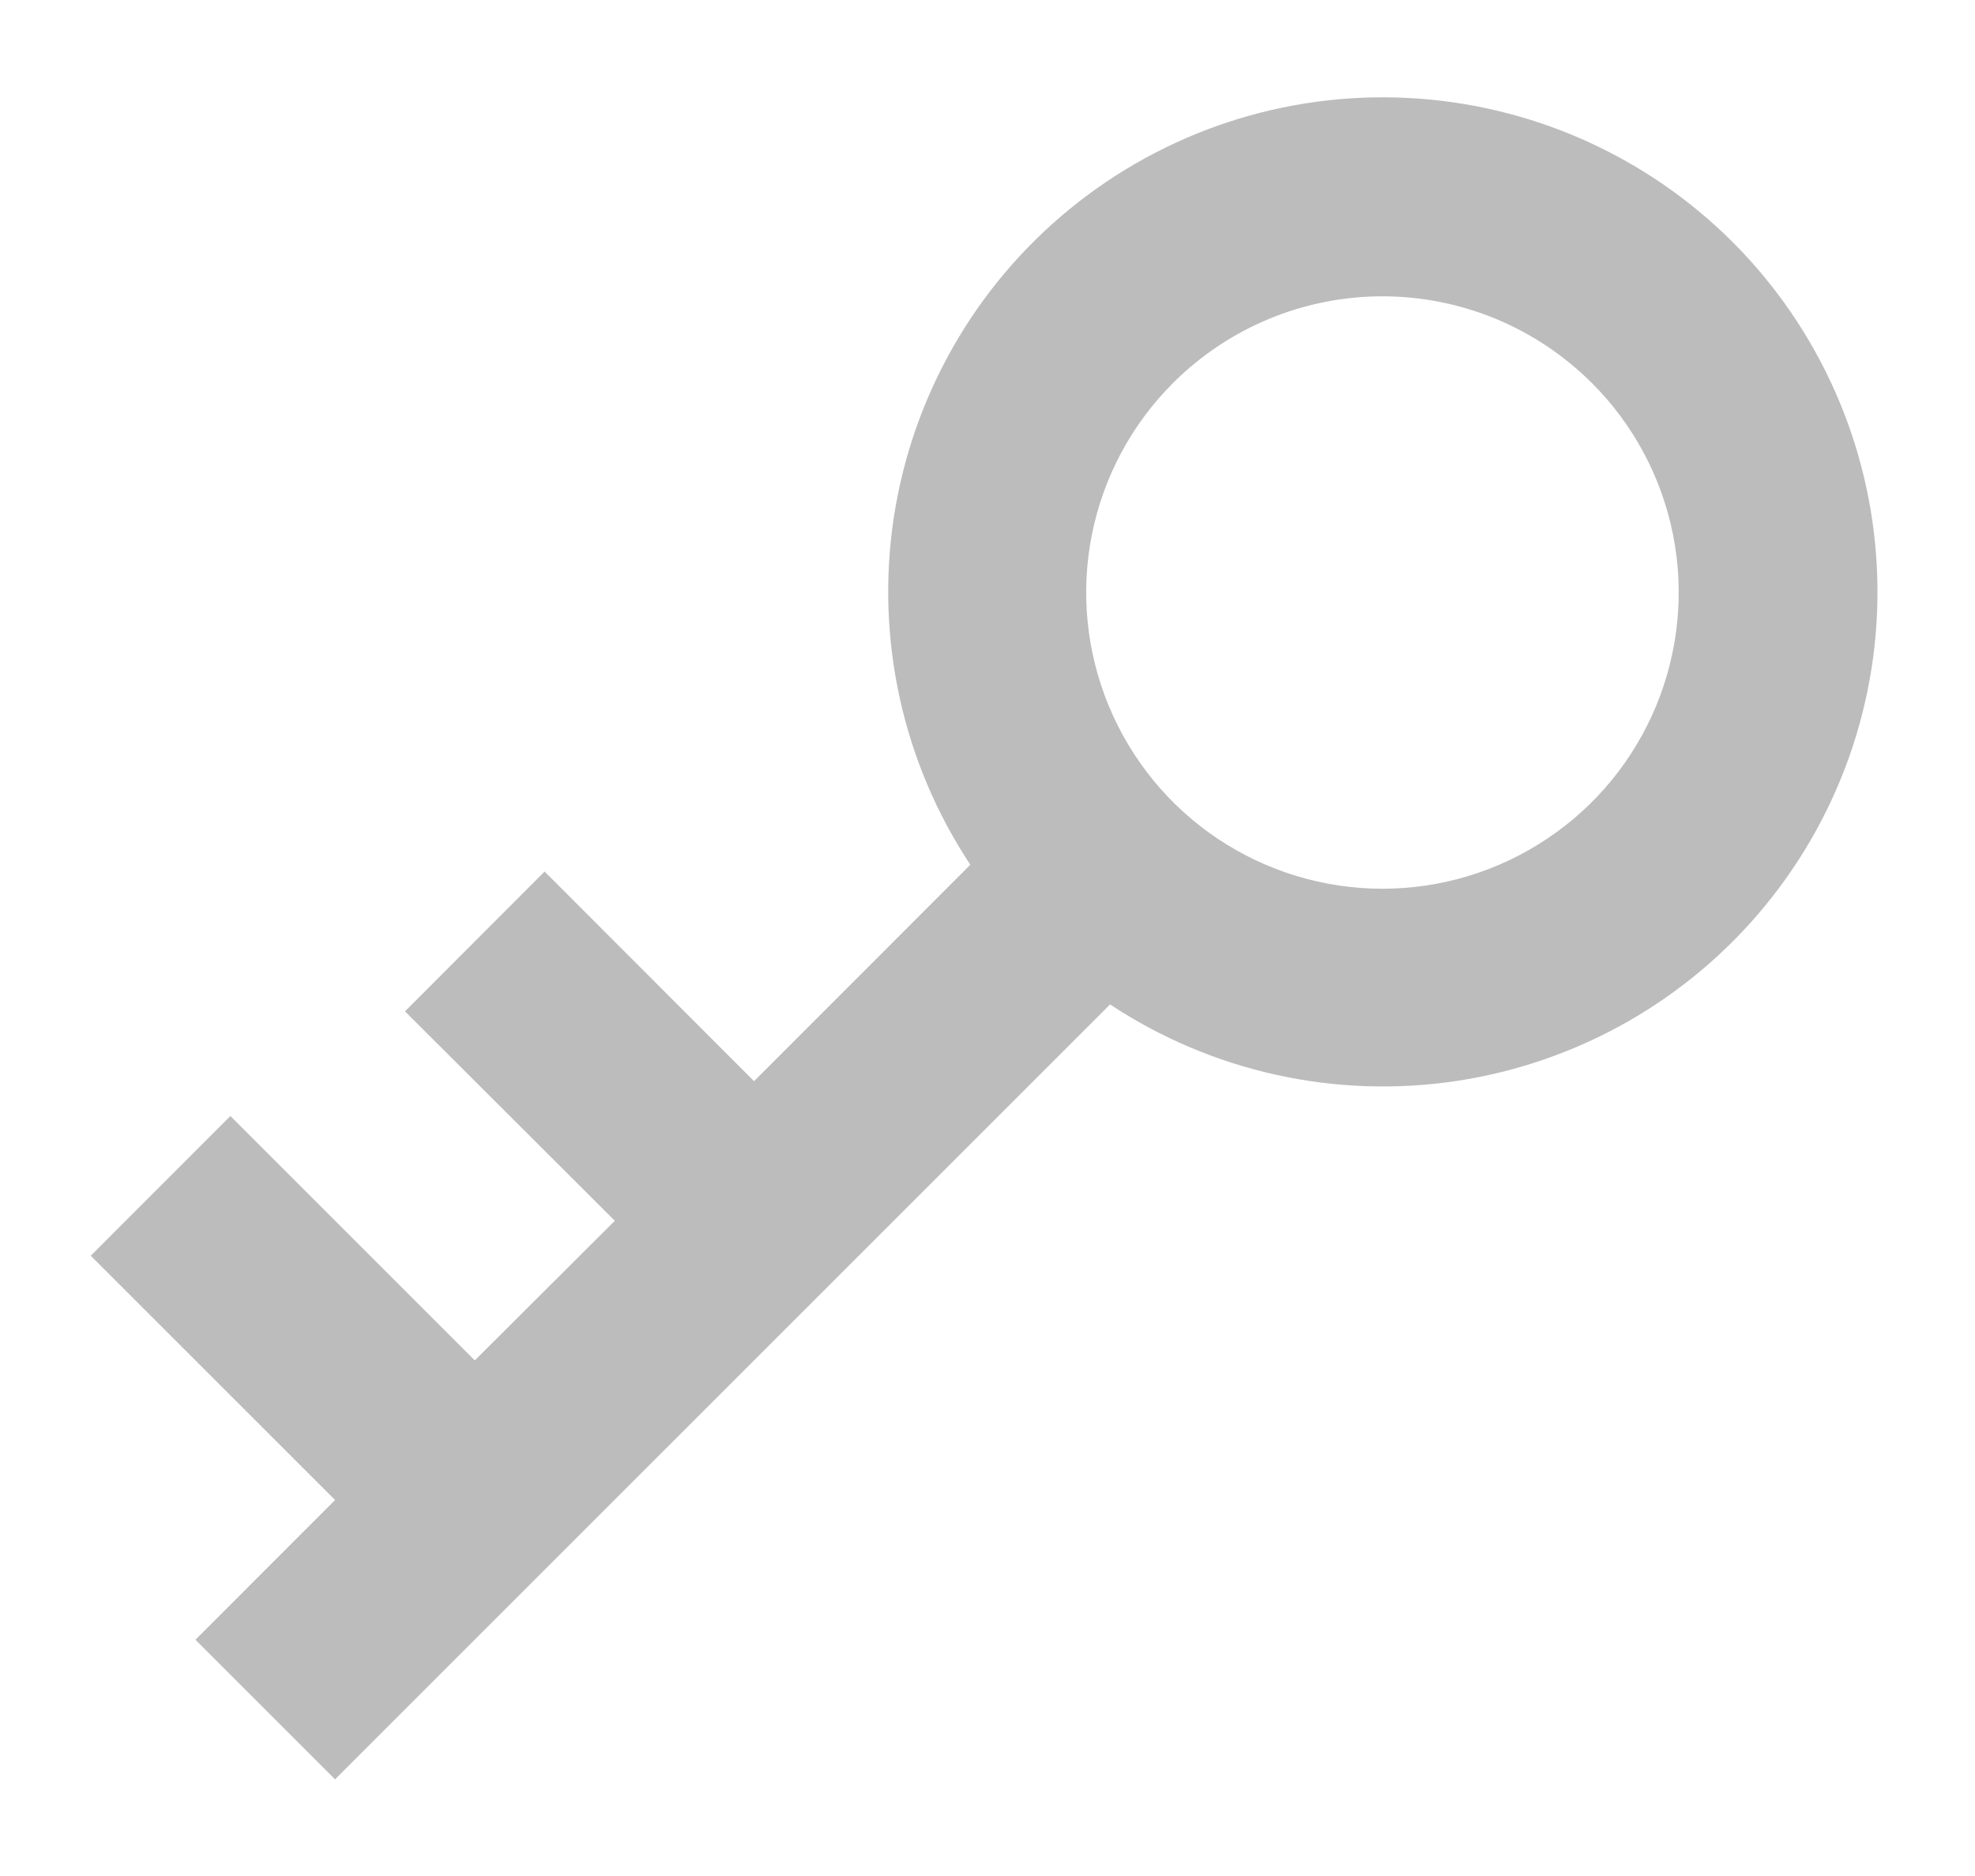 <svg width="20" height="19" viewBox="0 0 20 19" fill="none" xmlns="http://www.w3.org/2000/svg">
<path d="M11.242 10.172L3.393 18.021L1.979 16.607L3.393 15.192L0.919 12.718L2.333 11.303L4.808 13.778L6.226 12.364L4.101 10.243L5.515 8.827L7.636 10.95L9.826 8.758C9.141 7.723 8.865 6.47 9.051 5.242C9.238 4.015 9.873 2.9 10.835 2.115C11.796 1.33 13.015 0.929 14.255 0.992C15.495 1.054 16.668 1.575 17.546 2.452C18.423 3.33 18.944 4.503 19.006 5.743C19.069 6.983 18.668 8.202 17.883 9.163C17.098 10.125 15.983 10.76 14.756 10.947C13.528 11.133 12.275 10.857 11.24 10.172H11.242ZM11.879 3.879C11.459 4.298 11.173 4.833 11.057 5.415C10.941 5.997 11.001 6.6 11.228 7.149C11.455 7.697 11.839 8.166 12.332 8.495C12.826 8.825 13.406 9.001 13.999 9.001C14.593 9.001 15.173 8.825 15.666 8.495C16.16 8.166 16.544 7.697 16.771 7.149C16.998 6.6 17.058 5.997 16.942 5.415C16.826 4.833 16.54 4.298 16.12 3.879C15.557 3.317 14.795 3.001 13.999 3.001C13.204 3.001 12.441 3.317 11.879 3.879Z" fill="#BCBCBC"/>
</svg>
